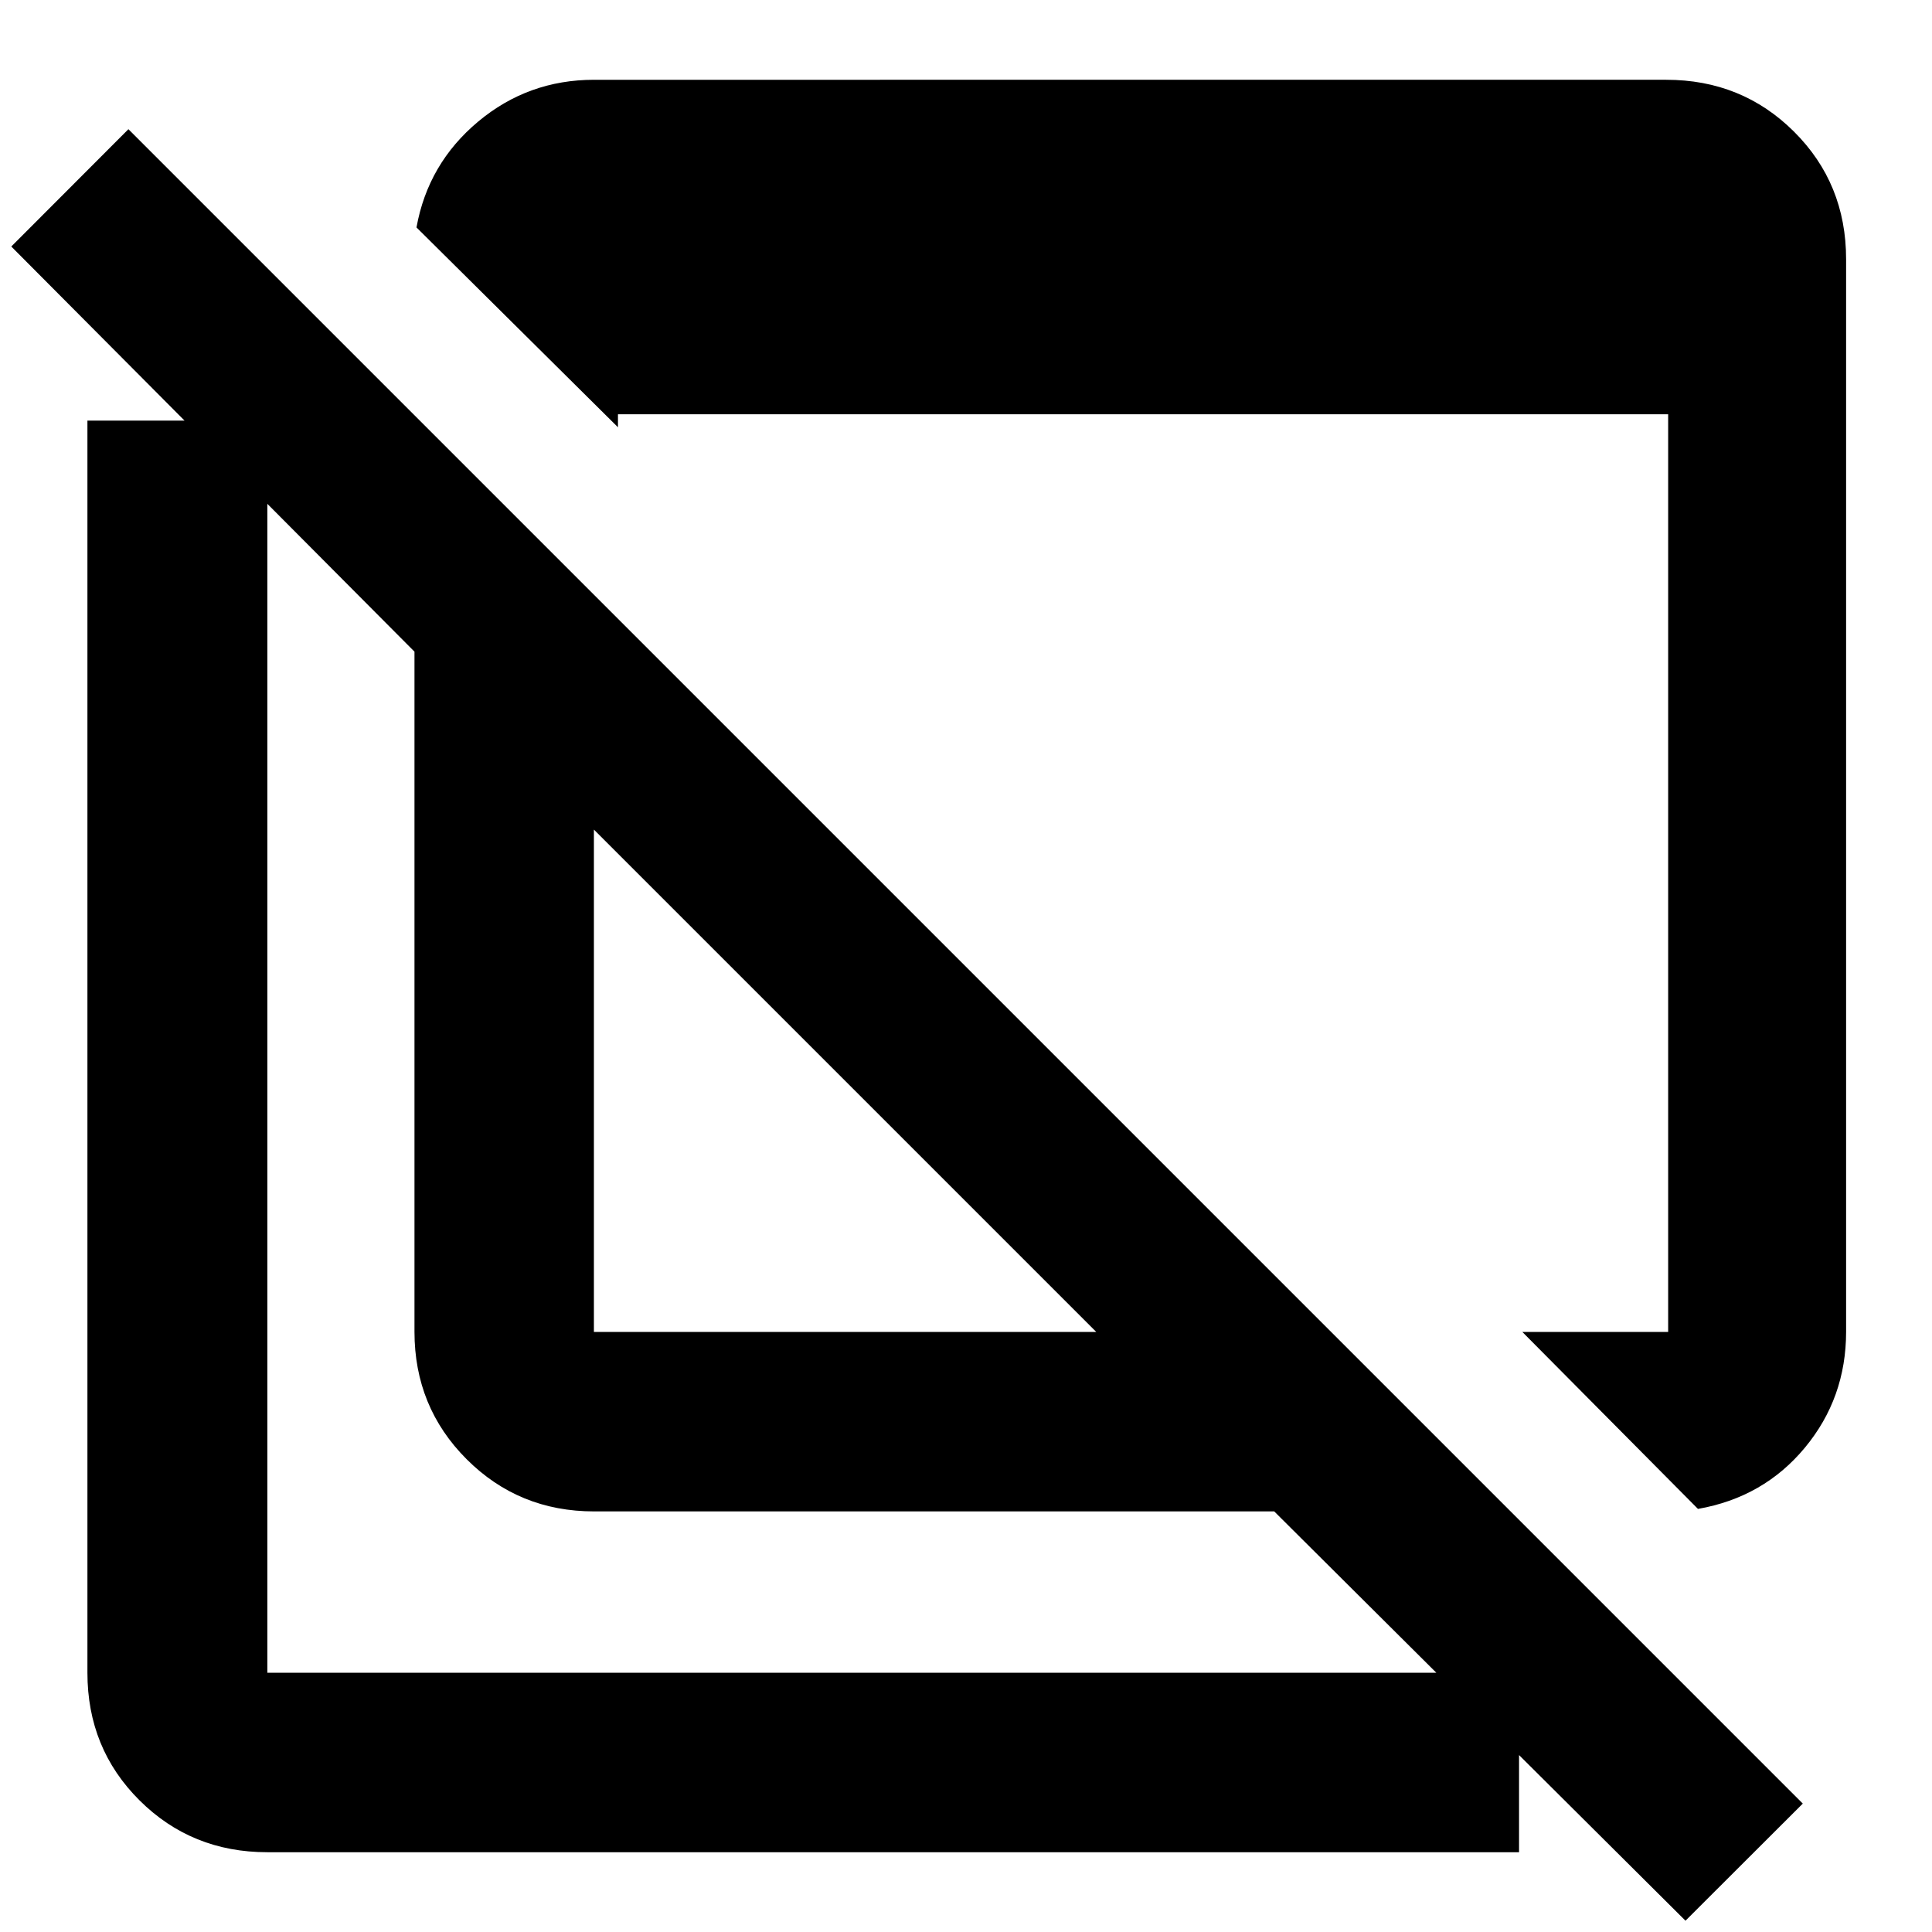 <svg xmlns="http://www.w3.org/2000/svg" height="40" viewBox="0 -960 960 960" width="40"><path d="m843.71-210.23-87.26-87.93h72.45v-456H307.06v6.46l-100.11-99.29q5.72-31.73 30.59-52.55 24.87-20.82 57.67-20.82H827.9q37.64 0 63.53 25.77 25.89 25.76 25.89 63.41v532.93q0 32.9-20.49 57.6-20.49 24.7-53.12 30.42Zm-6.2 204.62L633.15-208.99H295.21q-37.41 0-63.34-25.93-25.92-25.92-25.92-63.33v-337.94L5.61-837.51l58.2-58.29L895.8-63.81l-58.29 58.2Zm-542.4-292.55h249.62L295.11-547.77v249.61ZM132.86-39.64q-37.64 0-63.53-25.77-25.89-25.76-25.89-63.41v-622.19h89.42v622.19h621.95v89.18H132.86ZM421-420.71Zm107.62-105.28Z"/></svg>